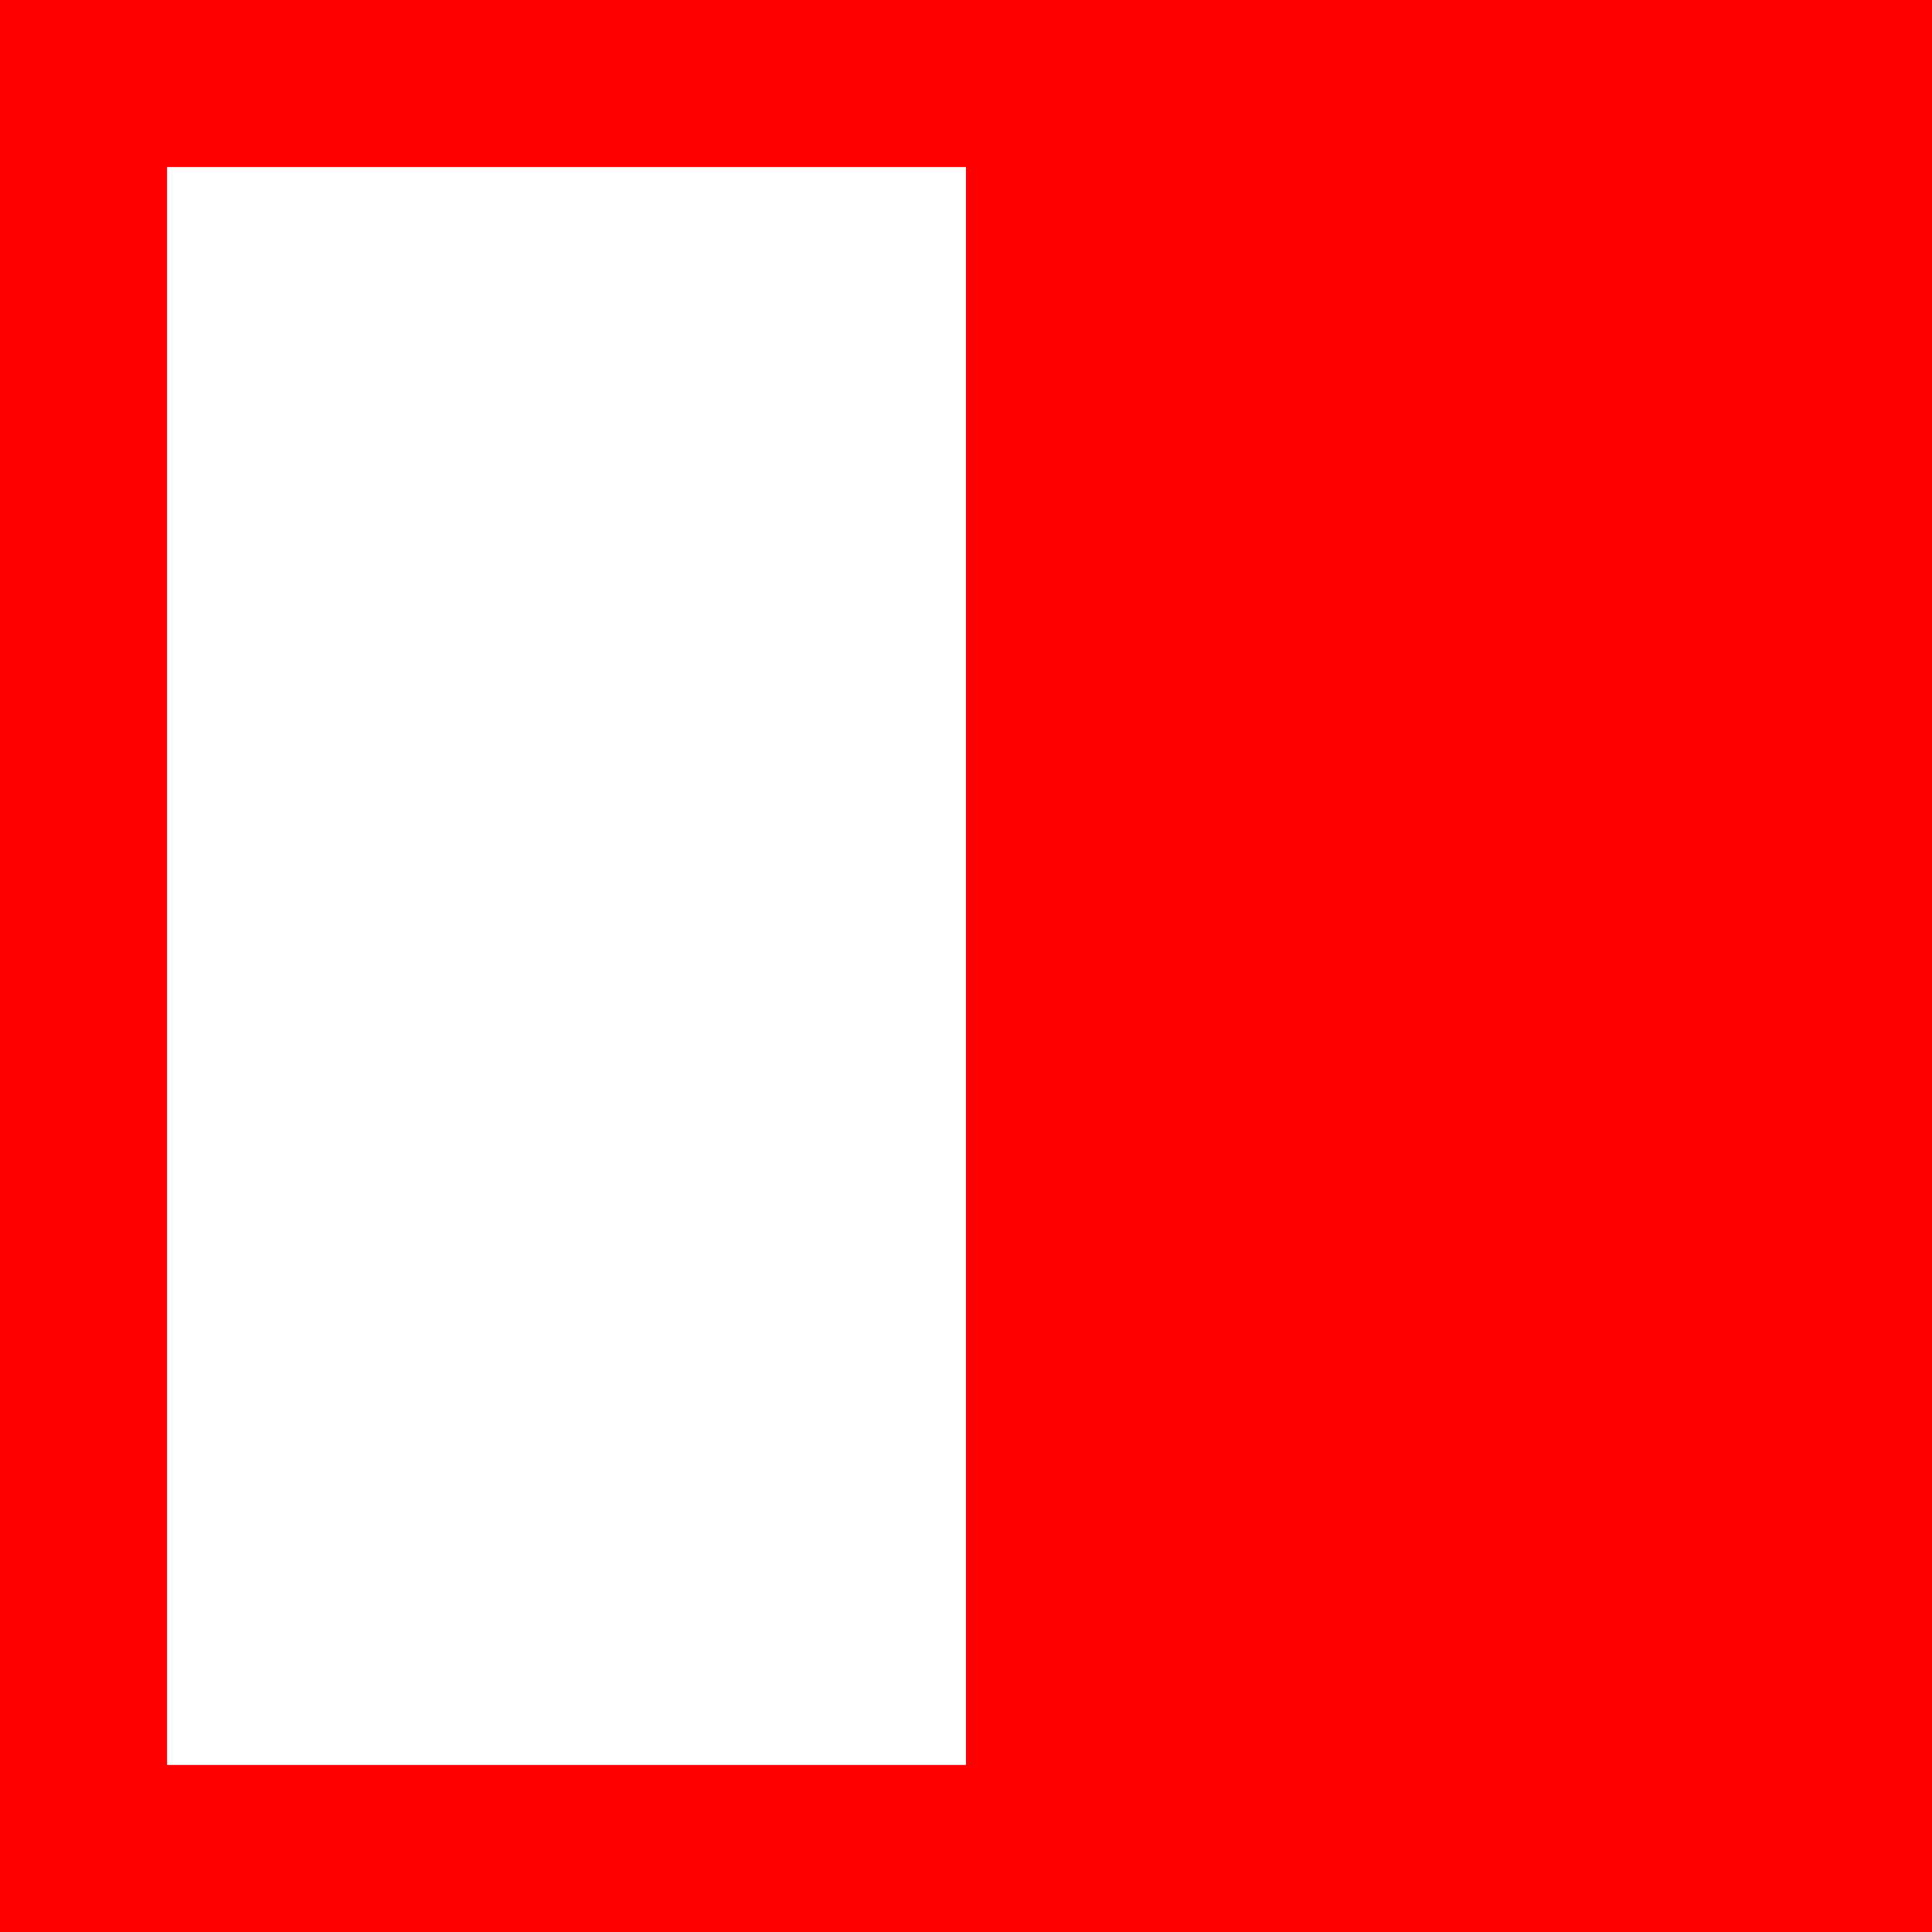 <?xml version="1.0" encoding="utf-8"?>
<!DOCTYPE svg PUBLIC "-//W3C//DTD SVG 1.1//EN" "http://www.w3.org/Graphics/SVG/1.1/DTD/svg11.dtd">
<svg width="42.012" height="42.012" xmlns="http://www.w3.org/2000/svg" xmlns:xlink="http://www.w3.org/1999/xlink" xmlns:xml="http://www.w3.org/XML/1998/namespace" version="1.1">
  <g>
    <g>
      <path style="fill:#FF0000;fill-opacity:1" d="M3.633,3.633L3.633,38.379 21.006,38.379 21.006,3.633 3.633,3.633z M0,0L42.012,0 42.012,42.012 0,42.012 0,0z" />
    </g>
  </g>
</svg>